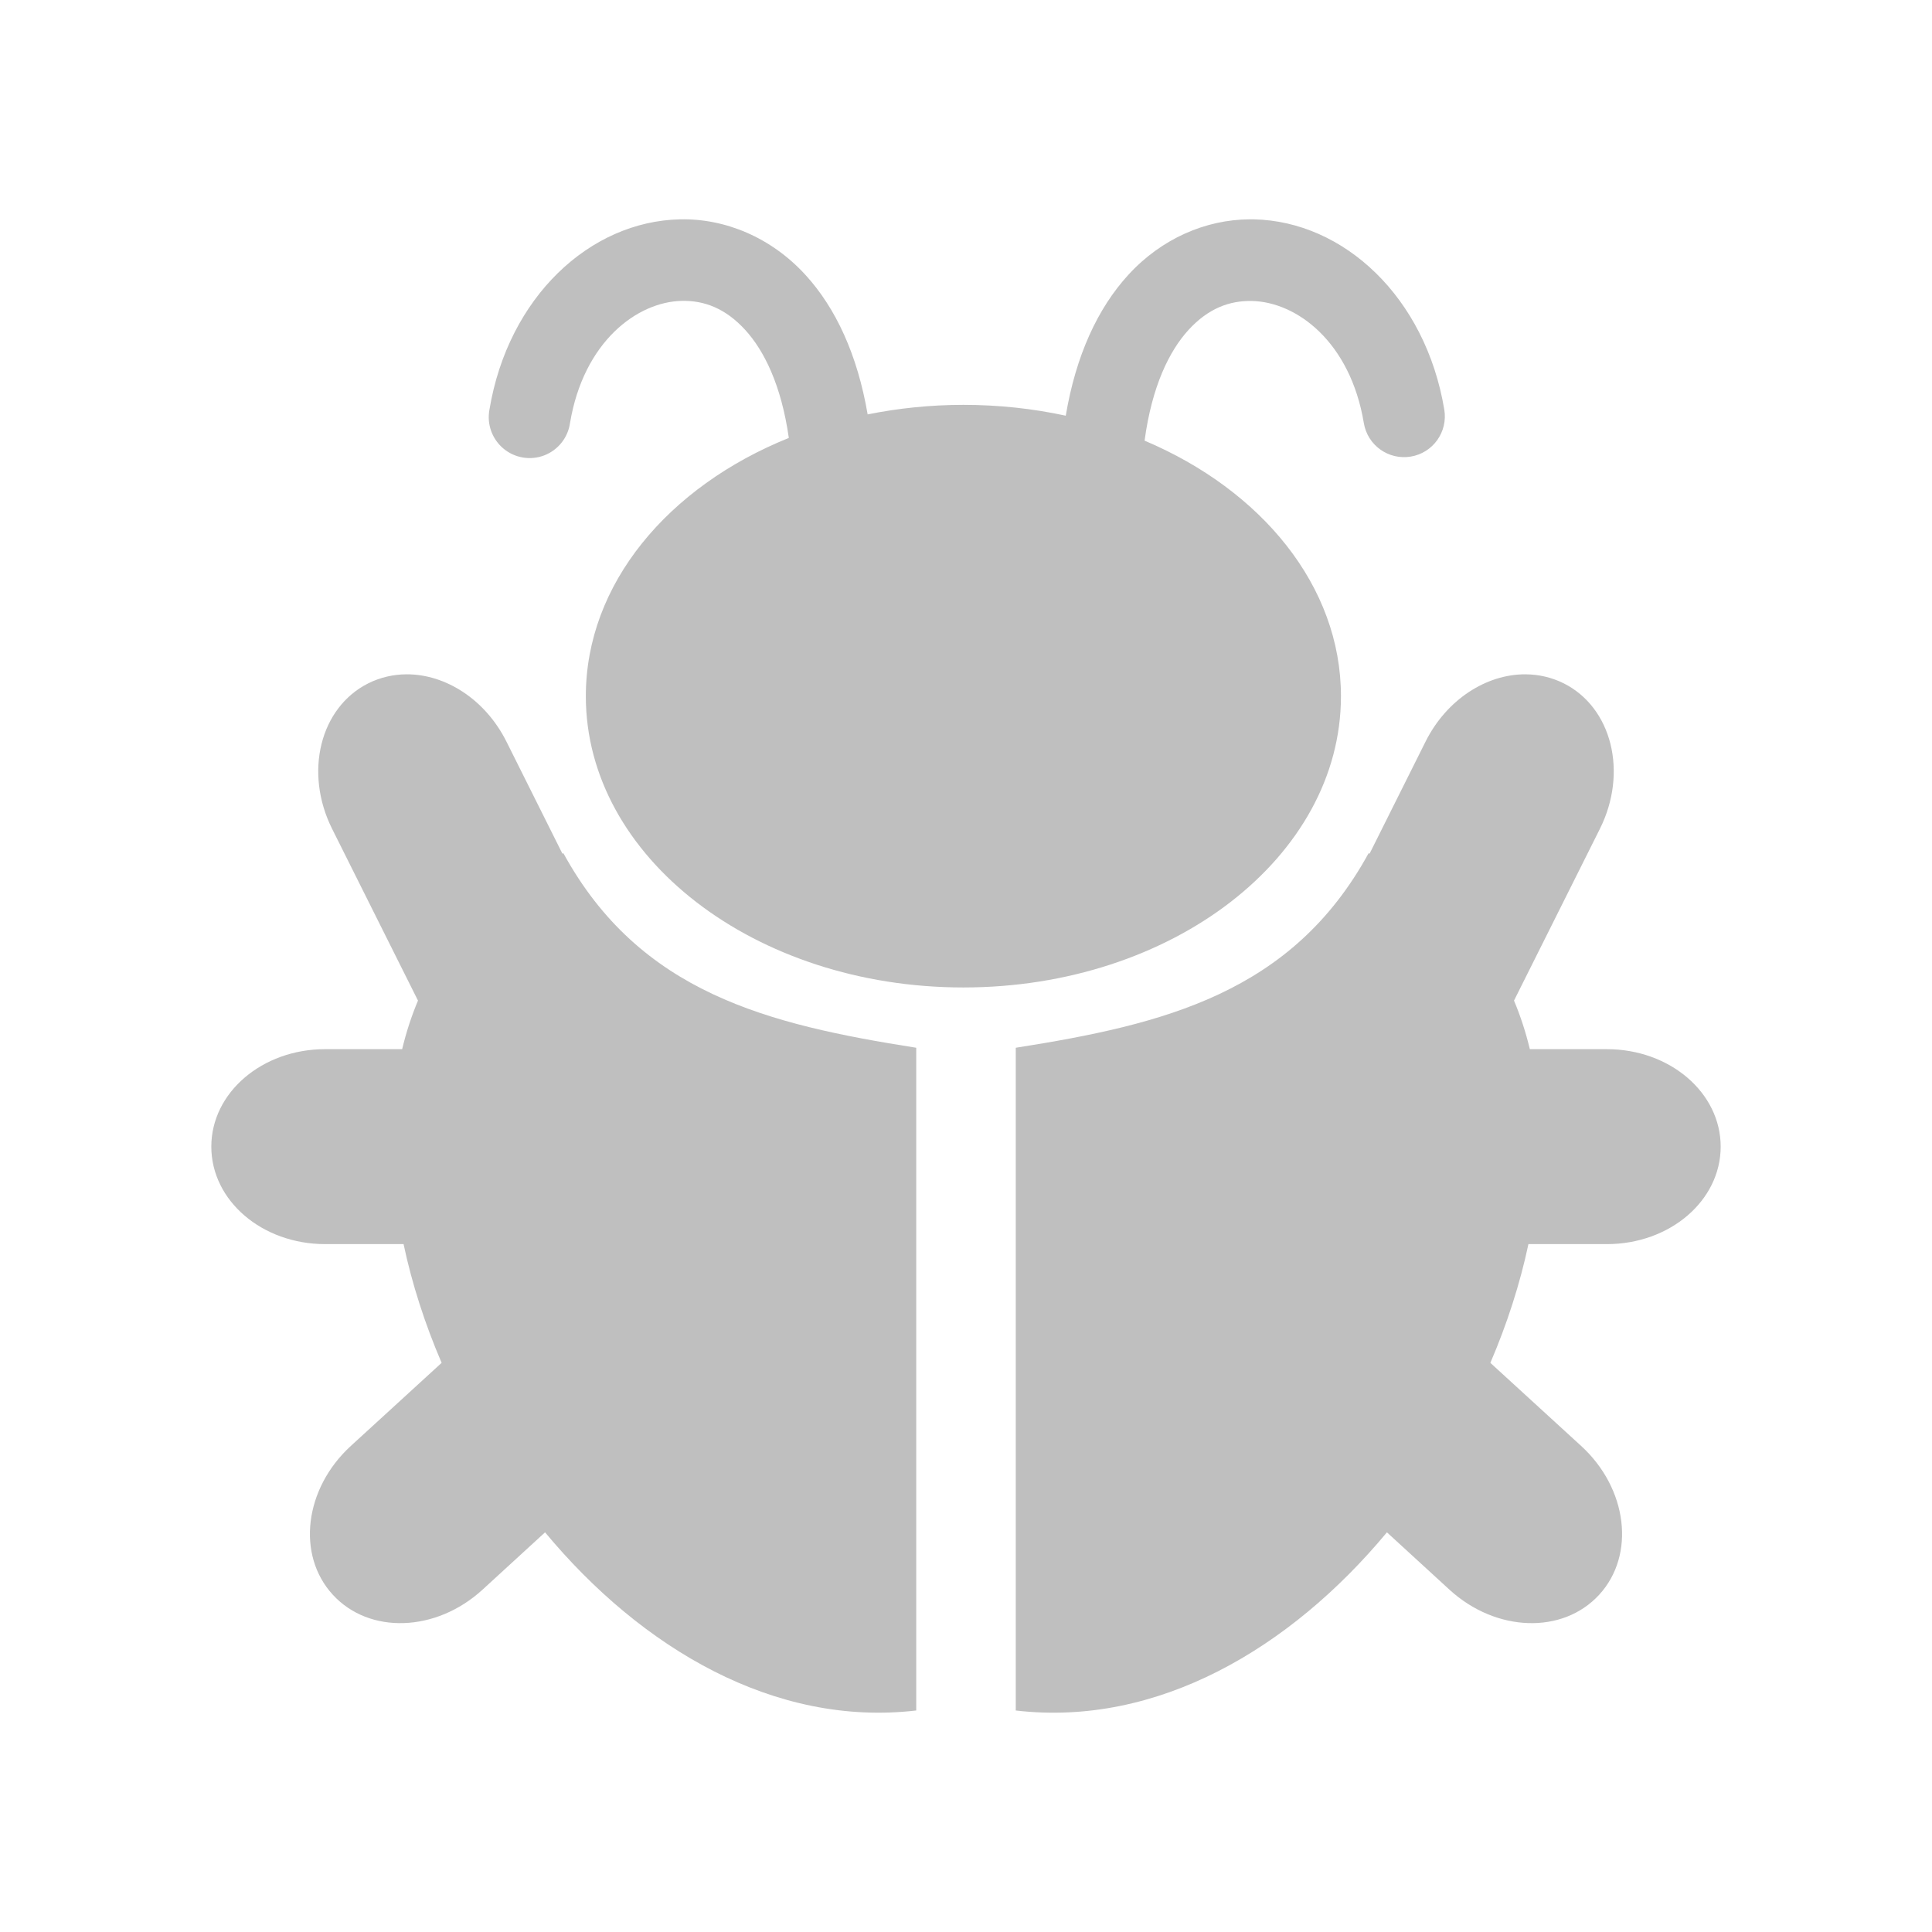 <?xml version="1.0" encoding="UTF-8" standalone="no"?>
<svg
   xmlns:dc="http://purl.org/dc/elements/1.1/"
   xmlns:cc="http://creativecommons.org/ns#"
   xmlns:rdf="http://www.w3.org/1999/02/22-rdf-syntax-ns#"
   xmlns:svg="http://www.w3.org/2000/svg"
   xmlns="http://www.w3.org/2000/svg"
   xmlns:sodipodi="http://sodipodi.sourceforge.net/DTD/sodipodi-0.dtd"
   xmlns:inkscape="http://www.inkscape.org/namespaces/inkscape"
   height="100%"
   width="100%"
   version="1.1"
   id="svg2"
   viewBox="0 0 512 512"
   inkscape:version="0.91 r"
   sodipodi:docname="lpi-bug.svg">
  <sodipodi:namedview
     pagecolor="#ffffff"
     bordercolor="#666666"
     borderopacity="1"
     objecttolerance="10"
     gridtolerance="10"
     guidetolerance="10"
     inkscape:pageopacity="0"
     inkscape:pageshadow="2"
     inkscape:window-width="640"
     inkscape:window-height="480"
     id="namedview8"
     showgrid="false"
     inkscape:zoom="0.4609375"
     inkscape:cx="256"
     inkscape:cy="256"
     inkscape:window-x="0"
     inkscape:window-y="0"
     inkscape:window-maximized="0"
     inkscape:current-layer="svg2" />
  <defs
     id="defs98" />
  <path
     id="path10"
     d="m 180.224,58.126 c -23.885,0.503 -45.55,20.584 -50.517,50.431 -0.726,3.853 0.701,7.804 3.707,10.316 3.006,2.513 7.147,3.216 10.805,1.81 3.665,-1.4 6.281,-4.682 6.839,-8.563 3.592,-21.561 17.786,-32.136 29.626,-32.385 5.918,-0.128 11.551,1.949 16.81,7.701 4.988,5.453 9.564,14.618 11.552,28.621 -31.963,12.882 -53.793,38.693 -53.793,68.448 0,42.641 44.803,77.184 100.057,77.184 55.25,0 100.057,-34.547 100.057,-77.184 0,-29.205 -21.041,-54.616 -52.04,-67.73 1.937,-14.409 6.567,-23.793 11.638,-29.339 5.259,-5.746 10.894,-7.794 16.81,-7.672 11.84,0.255 26.063,10.795 29.655,32.356 0.979,5.895 6.553,9.86 12.443,8.879 5.895,-0.979 9.86,-6.547 8.879,-12.443 -4.971,-29.844 -26.637,-49.932 -50.517,-50.431 -0.371,-0.011 -0.749,0 -1.121,0 -11.581,0.078 -23.292,5.086 -32.098,14.713 -8.143,8.901 -13.901,21.396 -16.58,37.328 -8.636,-1.871 -17.72,-2.874 -27.126,-2.874 -8.769,0 -17.271,0.896 -25.374,2.529 -2.701,-15.758 -8.412,-28.153 -16.494,-36.983 -9.089,-9.934 -21.285,-14.968 -33.218,-14.713 z M 107.695,178.7 c -3.442,0.023 -6.886,0.791 -10.086,2.385 -12.792,6.405 -17.07,23.611 -9.598,38.563 l 22.759,45.517 c -1.733,4.135 -3.133,8.428 -4.195,12.874 l -20.402,0 c -16.718,0 -30.172,11.535 -30.172,25.833 0,14.31 13.455,25.833 30.172,25.833 l 20.776,0 c 2.236,10.546 5.658,21.148 10.086,31.466 l -24.052,22.011 c -12.329,11.292 -14.464,28.881 -4.799,39.425 9.665,10.552 27.356,9.965 39.684,-1.322 l 16.58,-15.201 c 25.636,30.846 60.919,51.603 98.362,47.213 l 0,-175.632 c -39.357,-6.193 -73.234,-14.523 -93.506,-51.552 -0.089,0.044 -0.169,0.077 -0.259,0.115 l -14.828,-29.684 C 128.611,185.33 118.036,178.639 107.695,178.7 Z m 296.609,0 c -10.341,-0.061 -20.915,6.63 -26.523,17.845 l -14.828,29.684 c -0.089,-0.038 -0.169,-0.071 -0.259,-0.115 -20.272,37.029 -54.148,45.359 -93.506,51.552 l 0,175.632 c 37.443,4.39 72.727,-16.366 98.362,-47.213 l 16.58,15.201 c 12.327,11.287 30.019,11.874 39.684,1.322 9.665,-10.545 7.53,-28.134 -4.799,-39.425 l -24.052,-22.011 c 4.428,-10.318 7.85,-20.919 10.086,-31.466 l 20.776,0 c 16.718,0 30.172,-11.523 30.172,-25.833 0,-14.299 -13.455,-25.833 -30.172,-25.833 l -20.402,0 c -1.063,-4.446 -2.462,-8.738 -4.195,-12.874 l 22.759,-45.517 c 7.472,-14.952 3.195,-32.158 -9.598,-38.563 -3.2,-1.594 -6.644,-2.362 -10.086,-2.385 z"
     style="fill:#BFBFBF" />
</svg>
